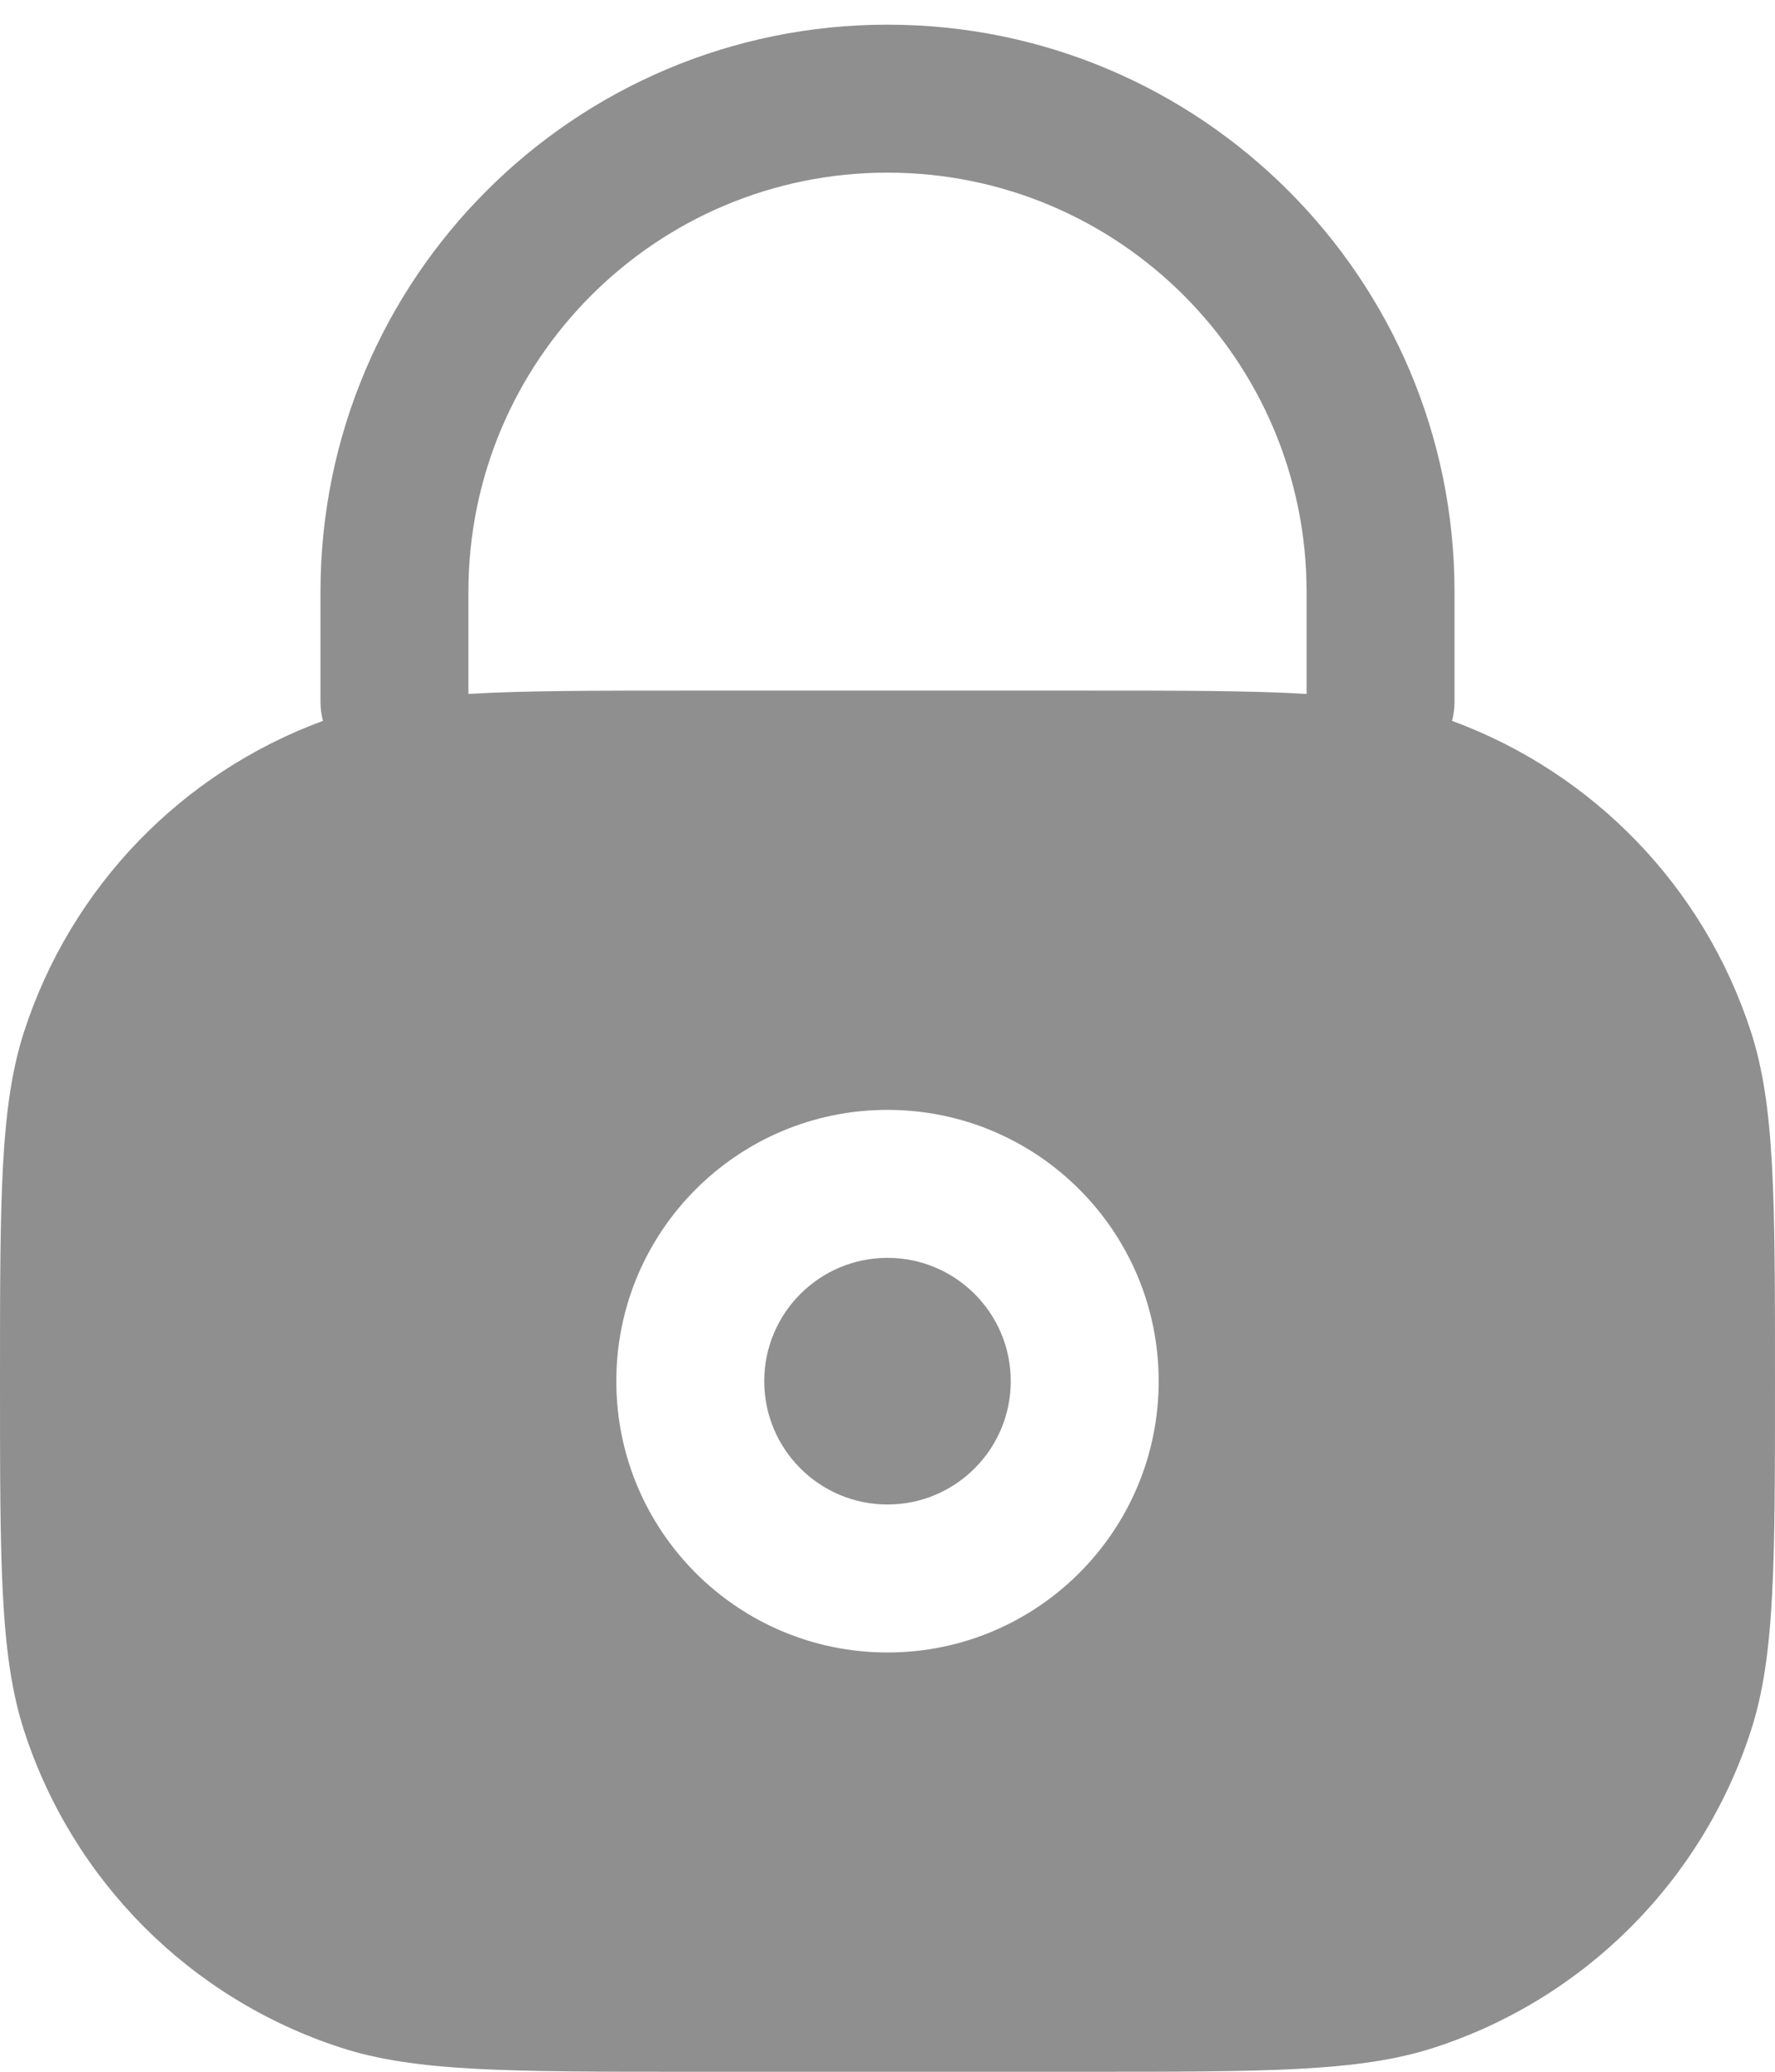 <svg width="18" height="21" viewBox="0 0 18 21" fill="none" xmlns="http://www.w3.org/2000/svg">
<path d="M7.75 14C7.75 13.31 8.31 12.75 9 12.75C9.69 12.75 10.25 13.31 10.25 14C10.25 14.69 9.69 15.25 9 15.25C8.31 15.25 7.75 14.69 7.75 14Z" fill="#8F8F8F"/>
<path fill-rule="evenodd" clip-rule="evenodd" d="M9 0.25C5.824 0.25 3.25 2.824 3.25 6V7.114C3.25 7.181 3.259 7.245 3.275 7.307C1.839 7.835 0.72 8.993 0.245 10.455C0 11.208 0 12.139 0 14C0 15.861 0 16.792 0.245 17.545C0.739 19.067 1.933 20.261 3.455 20.755C4.208 21 5.139 21 7 21H11C12.861 21 13.792 21 14.545 20.755C16.067 20.261 17.261 19.067 17.755 17.545C18 16.792 18 15.861 18 14C18 12.139 18 11.208 17.755 10.455C17.28 8.993 16.161 7.835 14.725 7.307C14.741 7.245 14.75 7.181 14.75 7.114V6C14.75 2.824 12.176 0.25 9 0.25ZM11 7C11.965 7 12.68 7 13.25 7.034V6C13.25 3.653 11.347 1.75 9 1.75C6.653 1.75 4.75 3.653 4.75 6V7.034C5.32 7 6.035 7 7 7H11ZM6.25 14C6.25 12.481 7.481 11.25 9 11.25C10.519 11.25 11.75 12.481 11.75 14C11.75 15.519 10.519 16.75 9 16.75C7.481 16.75 6.25 15.519 6.25 14Z" fill="#8F8F8F"/>
</svg>
